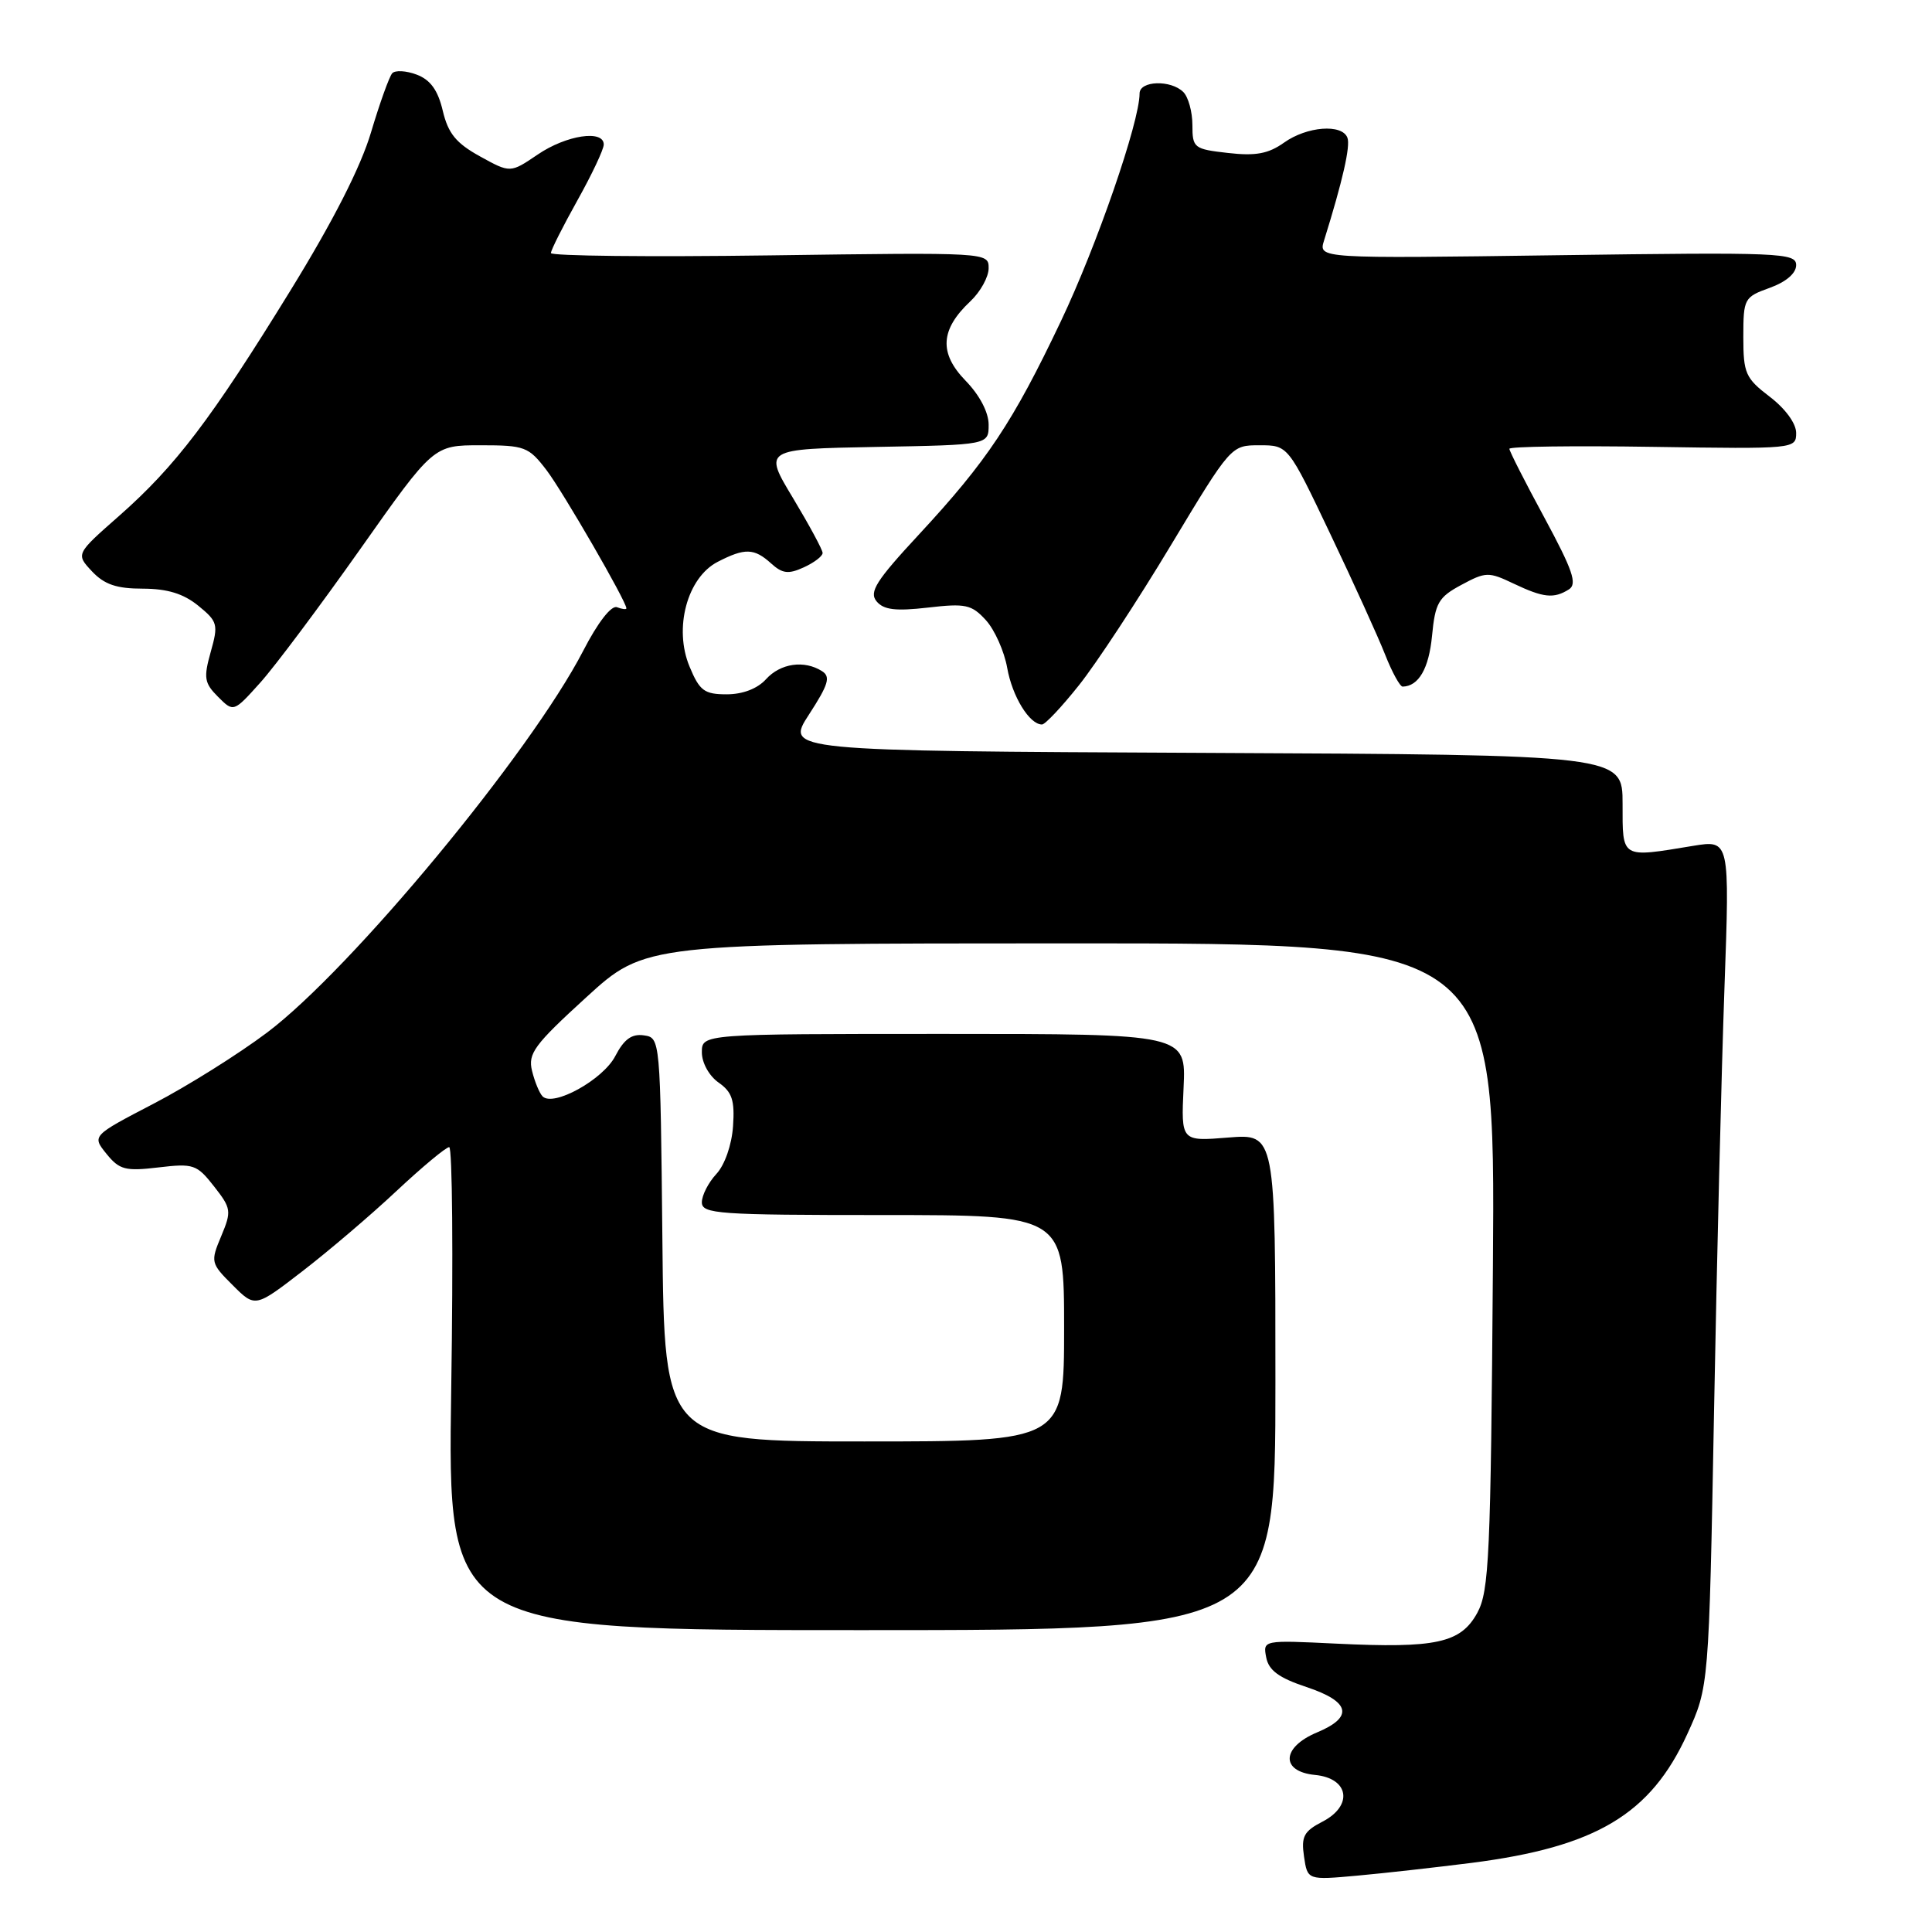 <?xml version="1.0" encoding="UTF-8" standalone="no"?>
<!DOCTYPE svg PUBLIC "-//W3C//DTD SVG 1.1//EN" "http://www.w3.org/Graphics/SVG/1.1/DTD/svg11.dtd" >
<svg xmlns="http://www.w3.org/2000/svg" xmlns:xlink="http://www.w3.org/1999/xlink" version="1.1" viewBox="0 0 256 256">
 <g >
 <path fill="currentColor"
d=" M 195.00 246.84 C 211.48 244.73 218.71 240.41 223.57 229.78 C 226.44 223.50 226.44 223.50 227.12 187.00 C 227.49 166.93 228.11 141.68 228.50 130.89 C 229.20 111.29 229.20 111.29 224.35 112.08 C 214.72 113.67 215.00 113.83 215.00 106.51 C 215.00 100.02 215.00 100.02 159.53 99.76 C 104.06 99.50 104.06 99.50 107.20 94.67 C 109.78 90.69 110.09 89.67 108.92 88.93 C 106.56 87.43 103.41 87.89 101.50 90.00 C 100.37 91.25 98.42 92.00 96.29 92.00 C 93.33 92.00 92.70 91.54 91.37 88.33 C 89.25 83.26 91.05 76.54 95.09 74.45 C 98.70 72.59 99.93 72.62 102.18 74.66 C 103.67 76.01 104.47 76.11 106.50 75.18 C 107.88 74.55 109.00 73.70 109.00 73.27 C 109.00 72.85 107.23 69.58 105.08 66.00 C 101.16 59.50 101.16 59.50 116.08 59.22 C 131.00 58.95 131.00 58.95 131.00 56.27 C 131.00 54.64 129.81 52.36 127.94 50.44 C 124.40 46.79 124.59 43.67 128.58 39.92 C 129.91 38.67 131.00 36.70 131.00 35.54 C 131.00 33.44 130.95 33.44 102.00 33.84 C 86.05 34.06 73.00 33.92 73.00 33.53 C 73.00 33.14 74.58 30.01 76.50 26.57 C 78.43 23.12 80.00 19.79 80.00 19.15 C 80.00 17.15 75.04 17.90 71.26 20.47 C 67.62 22.94 67.62 22.94 63.60 20.72 C 60.43 18.97 59.38 17.68 58.67 14.68 C 58.03 11.96 57.04 10.58 55.22 9.89 C 53.82 9.36 52.36 9.28 51.97 9.71 C 51.58 10.15 50.32 13.66 49.17 17.51 C 47.81 22.11 44.13 29.33 38.48 38.50 C 27.98 55.56 23.24 61.79 15.78 68.36 C 10.04 73.41 10.04 73.41 12.19 75.71 C 13.83 77.45 15.45 78.00 18.92 78.00 C 22.18 78.01 24.30 78.66 26.26 80.25 C 28.85 82.36 28.95 82.74 27.92 86.39 C 26.96 89.82 27.07 90.51 28.89 92.33 C 30.95 94.39 30.95 94.39 34.49 90.45 C 36.44 88.28 42.40 80.31 47.74 72.75 C 57.44 59.00 57.44 59.00 63.67 59.00 C 69.54 59.00 70.04 59.19 72.42 62.30 C 74.60 65.17 83.00 79.69 83.00 80.61 C 83.00 80.79 82.44 80.72 81.75 80.46 C 81.00 80.18 79.21 82.48 77.27 86.25 C 70.27 99.78 46.56 128.41 35.39 136.82 C 31.60 139.67 24.83 143.92 20.34 146.25 C 12.18 150.50 12.18 150.50 14.11 152.89 C 15.82 155.00 16.61 155.21 20.99 154.69 C 25.64 154.14 26.08 154.29 28.36 157.20 C 30.65 160.12 30.70 160.48 29.31 163.80 C 27.88 167.21 27.92 167.39 30.83 170.29 C 33.81 173.27 33.81 173.27 40.05 168.46 C 43.48 165.82 49.10 161.04 52.52 157.83 C 55.95 154.62 59.10 152.00 59.52 152.00 C 59.94 152.00 60.06 166.40 59.79 184.00 C 59.31 216.00 59.31 216.00 114.15 216.00 C 169.00 216.00 169.00 216.00 169.00 183.12 C 169.00 150.23 169.00 150.23 162.75 150.73 C 156.50 151.24 156.50 151.24 156.83 144.12 C 157.16 137.00 157.16 137.00 125.08 137.00 C 93.00 137.00 93.00 137.00 93.00 139.44 C 93.00 140.83 93.96 142.56 95.21 143.44 C 97.01 144.70 97.37 145.79 97.13 149.24 C 96.96 151.71 96.03 154.37 94.92 155.56 C 93.86 156.70 93.00 158.39 93.00 159.31 C 93.00 160.85 95.16 161.00 117.00 161.00 C 141.00 161.00 141.00 161.00 141.00 176.00 C 141.00 191.00 141.00 191.00 114.52 191.00 C 88.03 191.00 88.03 191.00 87.77 164.25 C 87.50 137.57 87.49 137.50 85.31 137.19 C 83.71 136.96 82.69 137.70 81.53 139.93 C 79.92 143.06 73.30 146.72 71.89 145.27 C 71.48 144.85 70.85 143.33 70.50 141.90 C 69.93 139.60 70.79 138.44 77.68 132.15 C 85.50 125.01 85.50 125.01 141.82 125.00 C 198.13 125.00 198.13 125.00 197.82 167.75 C 197.53 206.23 197.32 210.82 195.75 213.71 C 193.56 217.71 190.30 218.43 177.07 217.79 C 167.35 217.32 167.34 217.32 167.78 219.62 C 168.11 221.33 169.45 222.32 173.11 223.54 C 178.93 225.47 179.40 227.52 174.50 229.56 C 169.80 231.53 169.66 234.74 174.25 235.19 C 178.76 235.62 179.34 239.26 175.23 241.38 C 172.76 242.66 172.40 243.35 172.79 246.01 C 173.25 249.13 173.25 249.13 179.87 248.53 C 183.52 248.20 190.32 247.43 195.00 246.84 Z  M 142.98 90.78 C 145.27 87.91 150.74 79.59 155.13 72.28 C 163.12 59.00 163.12 59.00 166.90 59.00 C 170.68 59.00 170.68 59.00 176.27 70.75 C 179.35 77.21 182.62 84.41 183.54 86.75 C 184.46 89.09 185.51 90.99 185.86 90.98 C 187.98 90.93 189.33 88.60 189.75 84.27 C 190.17 79.88 190.60 79.13 193.64 77.50 C 196.87 75.76 197.25 75.75 200.56 77.33 C 204.52 79.21 205.89 79.36 207.90 78.09 C 209.02 77.37 208.39 75.54 204.65 68.61 C 202.09 63.89 200.00 59.77 200.00 59.47 C 200.00 59.16 208.55 59.05 219.00 59.21 C 237.82 59.50 238.00 59.48 238.00 57.37 C 238.00 56.11 236.57 54.15 234.50 52.57 C 231.28 50.11 231.00 49.47 231.00 44.65 C 231.00 39.56 231.11 39.36 234.50 38.14 C 236.68 37.35 238.00 36.21 238.00 35.13 C 238.00 33.50 235.95 33.41 206.35 33.82 C 174.70 34.26 174.70 34.26 175.44 31.88 C 177.91 23.96 178.96 19.35 178.54 18.25 C 177.83 16.38 173.17 16.74 170.14 18.90 C 168.07 20.37 166.39 20.69 162.73 20.27 C 158.20 19.76 158.00 19.61 158.00 16.57 C 158.00 14.83 157.46 12.86 156.80 12.20 C 155.15 10.55 151.00 10.68 151.00 12.39 C 151.00 16.15 145.33 32.57 140.57 42.57 C 134.20 55.97 130.81 61.07 121.75 70.84 C 116.09 76.94 115.13 78.45 116.15 79.68 C 117.09 80.81 118.66 81.00 122.95 80.51 C 127.94 79.93 128.74 80.10 130.64 82.18 C 131.80 83.46 133.07 86.30 133.46 88.50 C 134.13 92.29 136.41 96.00 138.07 96.00 C 138.49 96.00 140.70 93.65 142.98 90.78 Z "/>
</g>
</svg>
